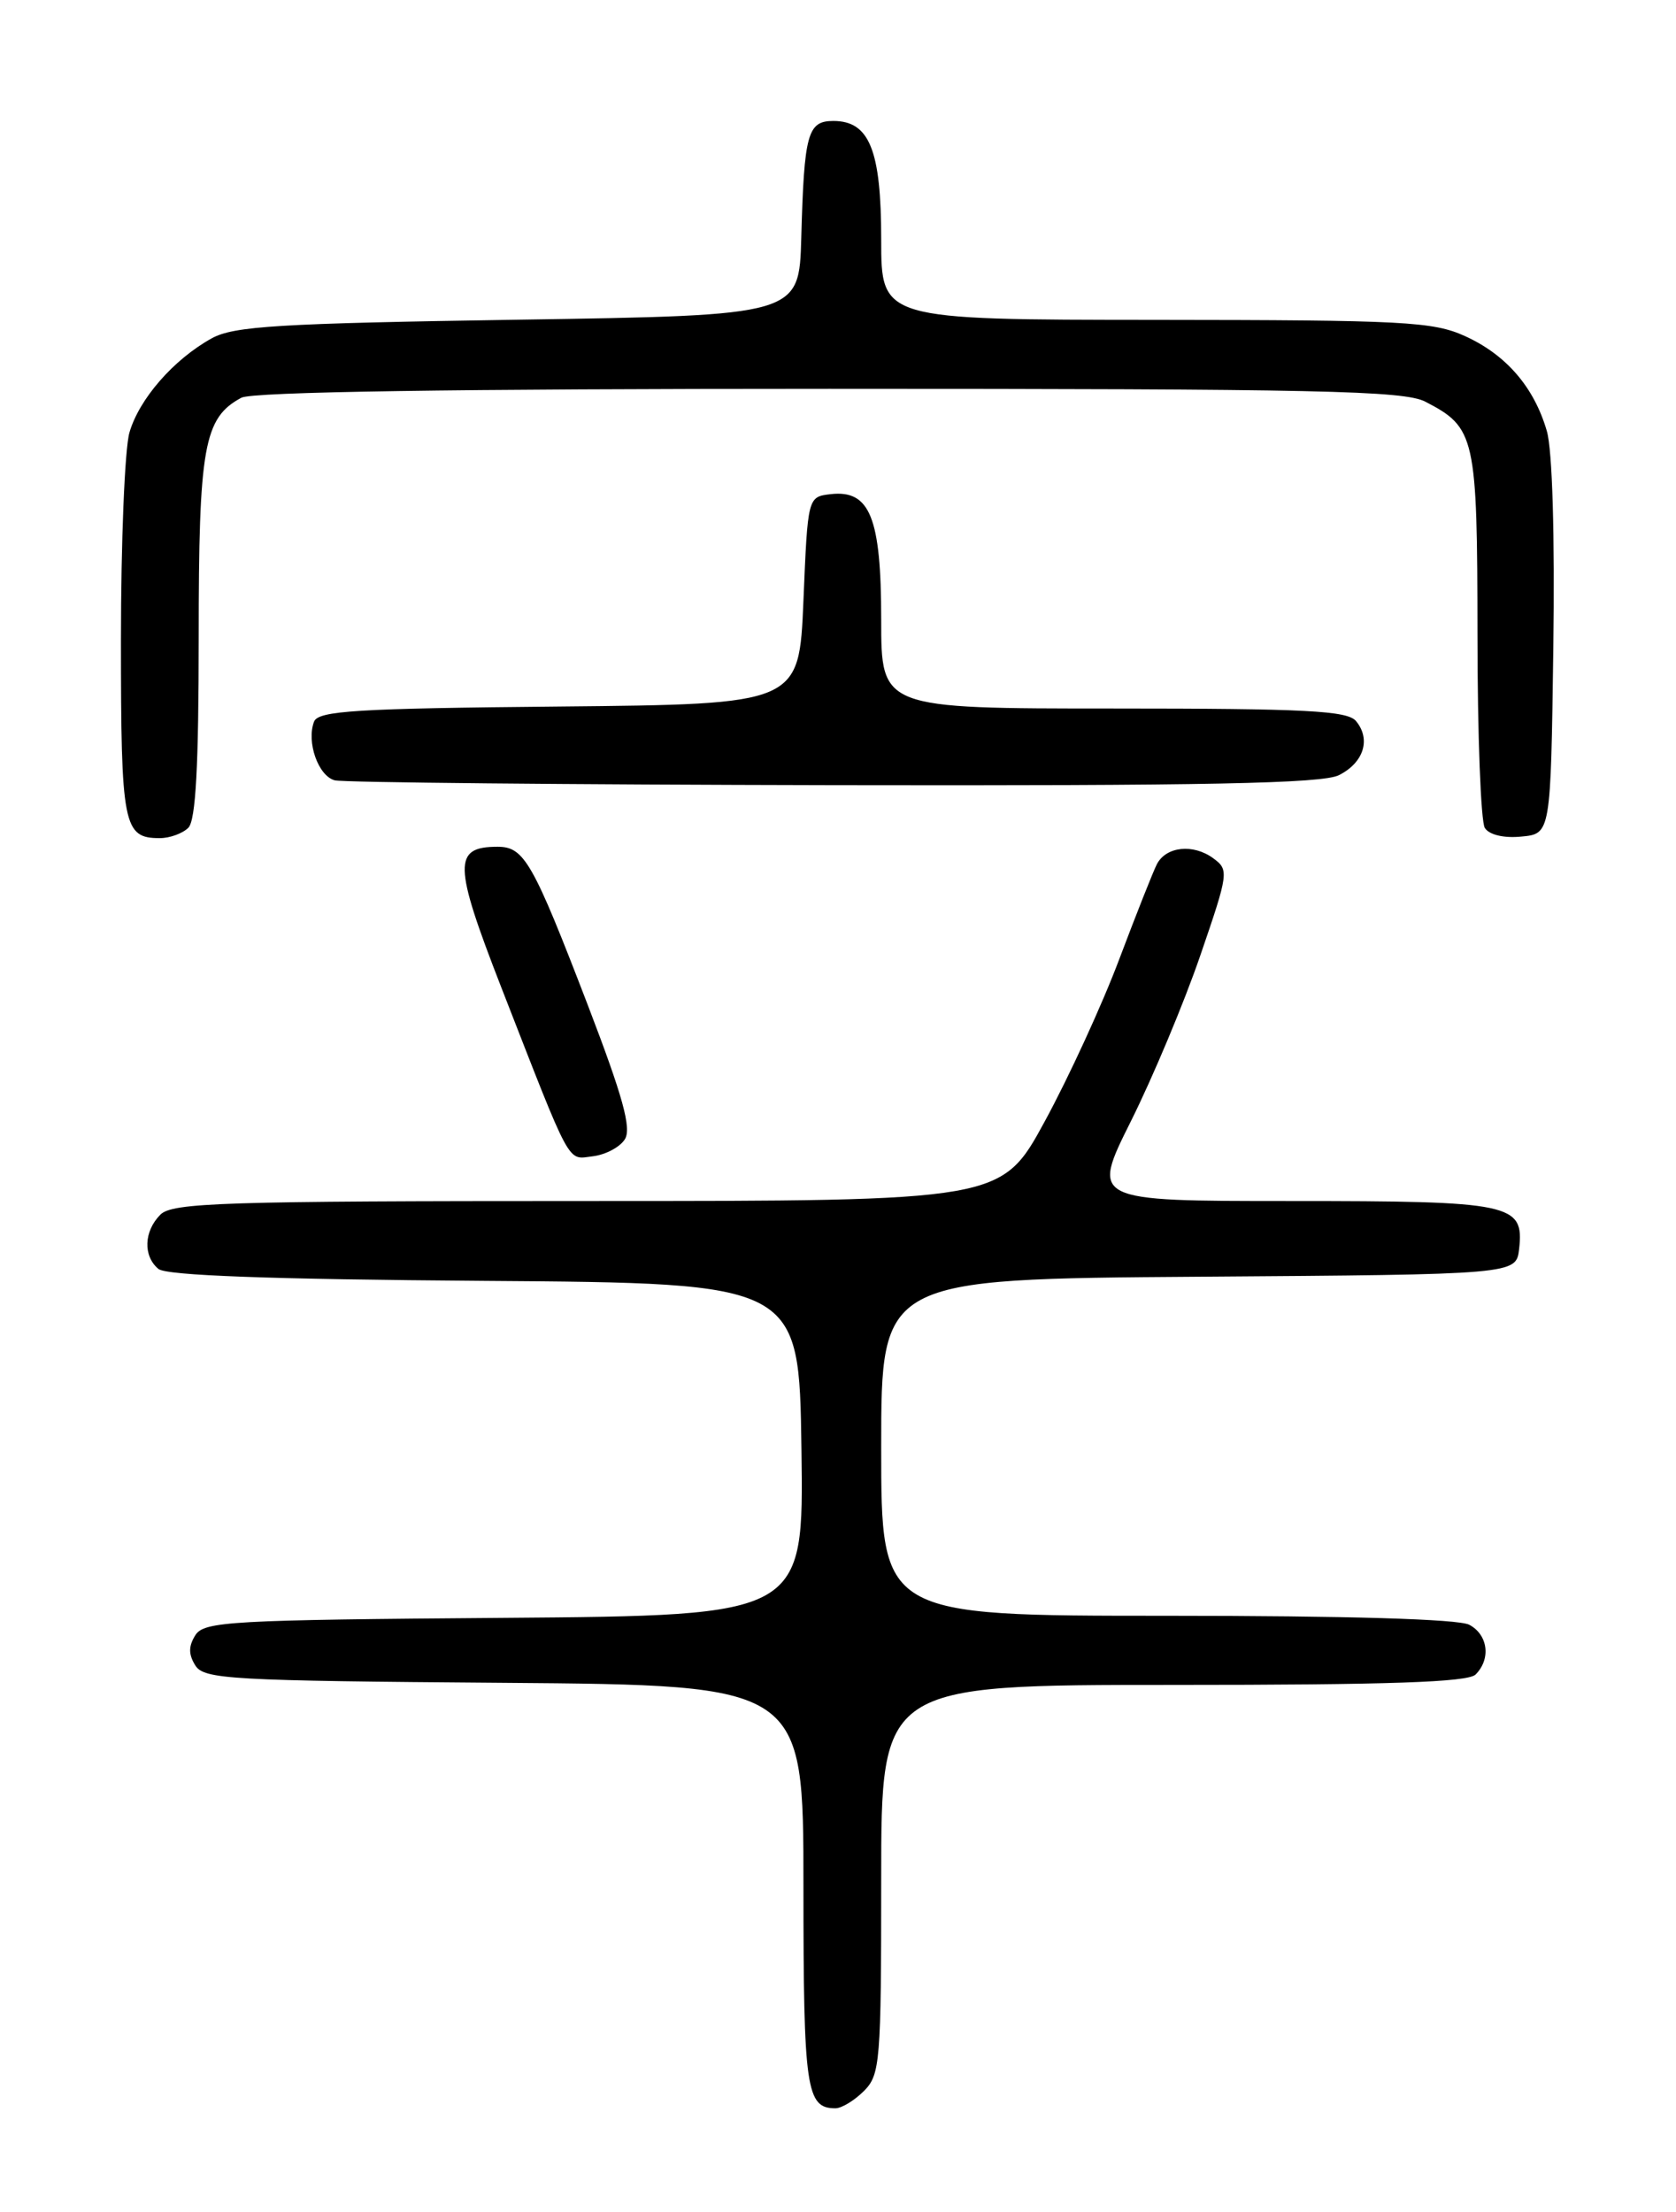 <?xml version="1.0" encoding="UTF-8" standalone="no"?>
<!DOCTYPE svg PUBLIC "-//W3C//DTD SVG 1.1//EN" "http://www.w3.org/Graphics/SVG/1.1/DTD/svg11.dtd" >
<svg xmlns="http://www.w3.org/2000/svg" xmlns:xlink="http://www.w3.org/1999/xlink" version="1.1" viewBox="0 0 194 256">
 <g >
 <path fill="currentColor"
d=" M 100.00 242.00 C 101.88 240.12 102.00 238.67 102.00 217.50 C 102.00 195.00 102.00 195.00 135.80 195.00 C 160.76 195.00 169.91 194.69 170.80 193.80 C 172.60 192.00 172.25 189.20 170.07 188.04 C 168.84 187.38 155.95 187.00 135.07 187.00 C 102.00 187.00 102.00 187.00 102.00 167.51 C 102.00 148.02 102.00 148.02 138.75 147.76 C 175.50 147.50 175.50 147.50 175.84 144.55 C 176.43 139.30 175.02 139.00 149.45 139.00 C 126.29 139.00 126.29 139.00 130.91 129.75 C 133.45 124.66 137.06 116.05 138.93 110.60 C 142.23 100.99 142.27 100.67 140.42 99.32 C 138.11 97.63 134.99 97.96 133.92 100.00 C 133.49 100.83 131.53 105.78 129.56 111.00 C 127.60 116.22 123.72 124.66 120.95 129.75 C 115.92 139.00 115.92 139.00 68.03 139.00 C 25.83 139.00 19.96 139.19 18.57 140.57 C 16.65 142.49 16.54 145.37 18.34 146.86 C 19.25 147.62 31.24 148.06 56.09 148.24 C 92.50 148.50 92.50 148.50 92.77 167.74 C 93.04 186.97 93.04 186.97 58.38 187.24 C 26.62 187.48 23.62 187.65 22.61 189.25 C 21.81 190.53 21.81 191.47 22.61 192.75 C 23.62 194.35 26.62 194.52 58.36 194.76 C 93.00 195.03 93.00 195.03 93.00 218.31 C 93.00 241.81 93.32 244.00 96.70 244.00 C 97.42 244.00 98.90 243.10 100.00 242.00 Z  M 72.33 131.85 C 73.12 130.59 72.10 126.91 68.05 116.35 C 61.67 99.75 60.68 98.00 57.60 98.00 C 52.43 98.00 52.48 100.03 58.00 114.21 C 66.28 135.43 65.60 134.18 68.63 133.82 C 70.10 133.64 71.76 132.76 72.33 131.85 Z  M 21.80 95.80 C 22.66 94.94 23.00 88.63 23.00 73.75 C 23.00 51.68 23.59 48.36 27.94 46.03 C 29.21 45.35 52.55 45.00 95.98 45.00 C 152.68 45.00 162.51 45.21 164.99 46.49 C 170.78 49.49 171.00 50.48 171.02 73.47 C 171.02 85.04 171.41 95.10 171.87 95.82 C 172.38 96.62 174.06 97.02 176.10 96.82 C 179.50 96.50 179.50 96.50 179.80 75.00 C 179.98 62.00 179.69 52.07 179.05 49.89 C 177.58 44.81 174.34 41.06 169.58 38.90 C 165.89 37.22 162.49 37.04 133.75 37.02 C 102.00 37.00 102.00 37.00 102.00 27.72 C 102.00 17.37 100.64 14.00 96.46 14.00 C 93.48 14.00 93.08 15.45 92.75 27.50 C 92.50 36.50 92.50 36.50 60.00 37.00 C 32.22 37.43 27.06 37.74 24.50 39.16 C 20.09 41.60 16.10 46.18 14.98 50.07 C 14.44 51.95 14.00 62.74 14.00 74.04 C 14.00 95.62 14.27 97.00 18.50 97.00 C 19.65 97.00 21.14 96.46 21.80 95.80 Z  M 154.99 89.71 C 157.86 88.26 158.71 85.56 156.96 83.45 C 155.96 82.25 151.15 82.00 128.88 82.00 C 102.00 82.00 102.00 82.00 102.00 71.72 C 102.00 59.90 100.70 56.67 96.15 57.19 C 93.50 57.50 93.50 57.50 93.00 69.50 C 92.50 81.50 92.50 81.50 64.71 81.77 C 41.22 81.99 36.84 82.26 36.35 83.52 C 35.45 85.88 36.84 89.81 38.75 90.31 C 39.71 90.56 65.70 90.81 96.50 90.87 C 139.73 90.95 153.07 90.68 154.99 89.71 Z "/>
</g>
</svg>